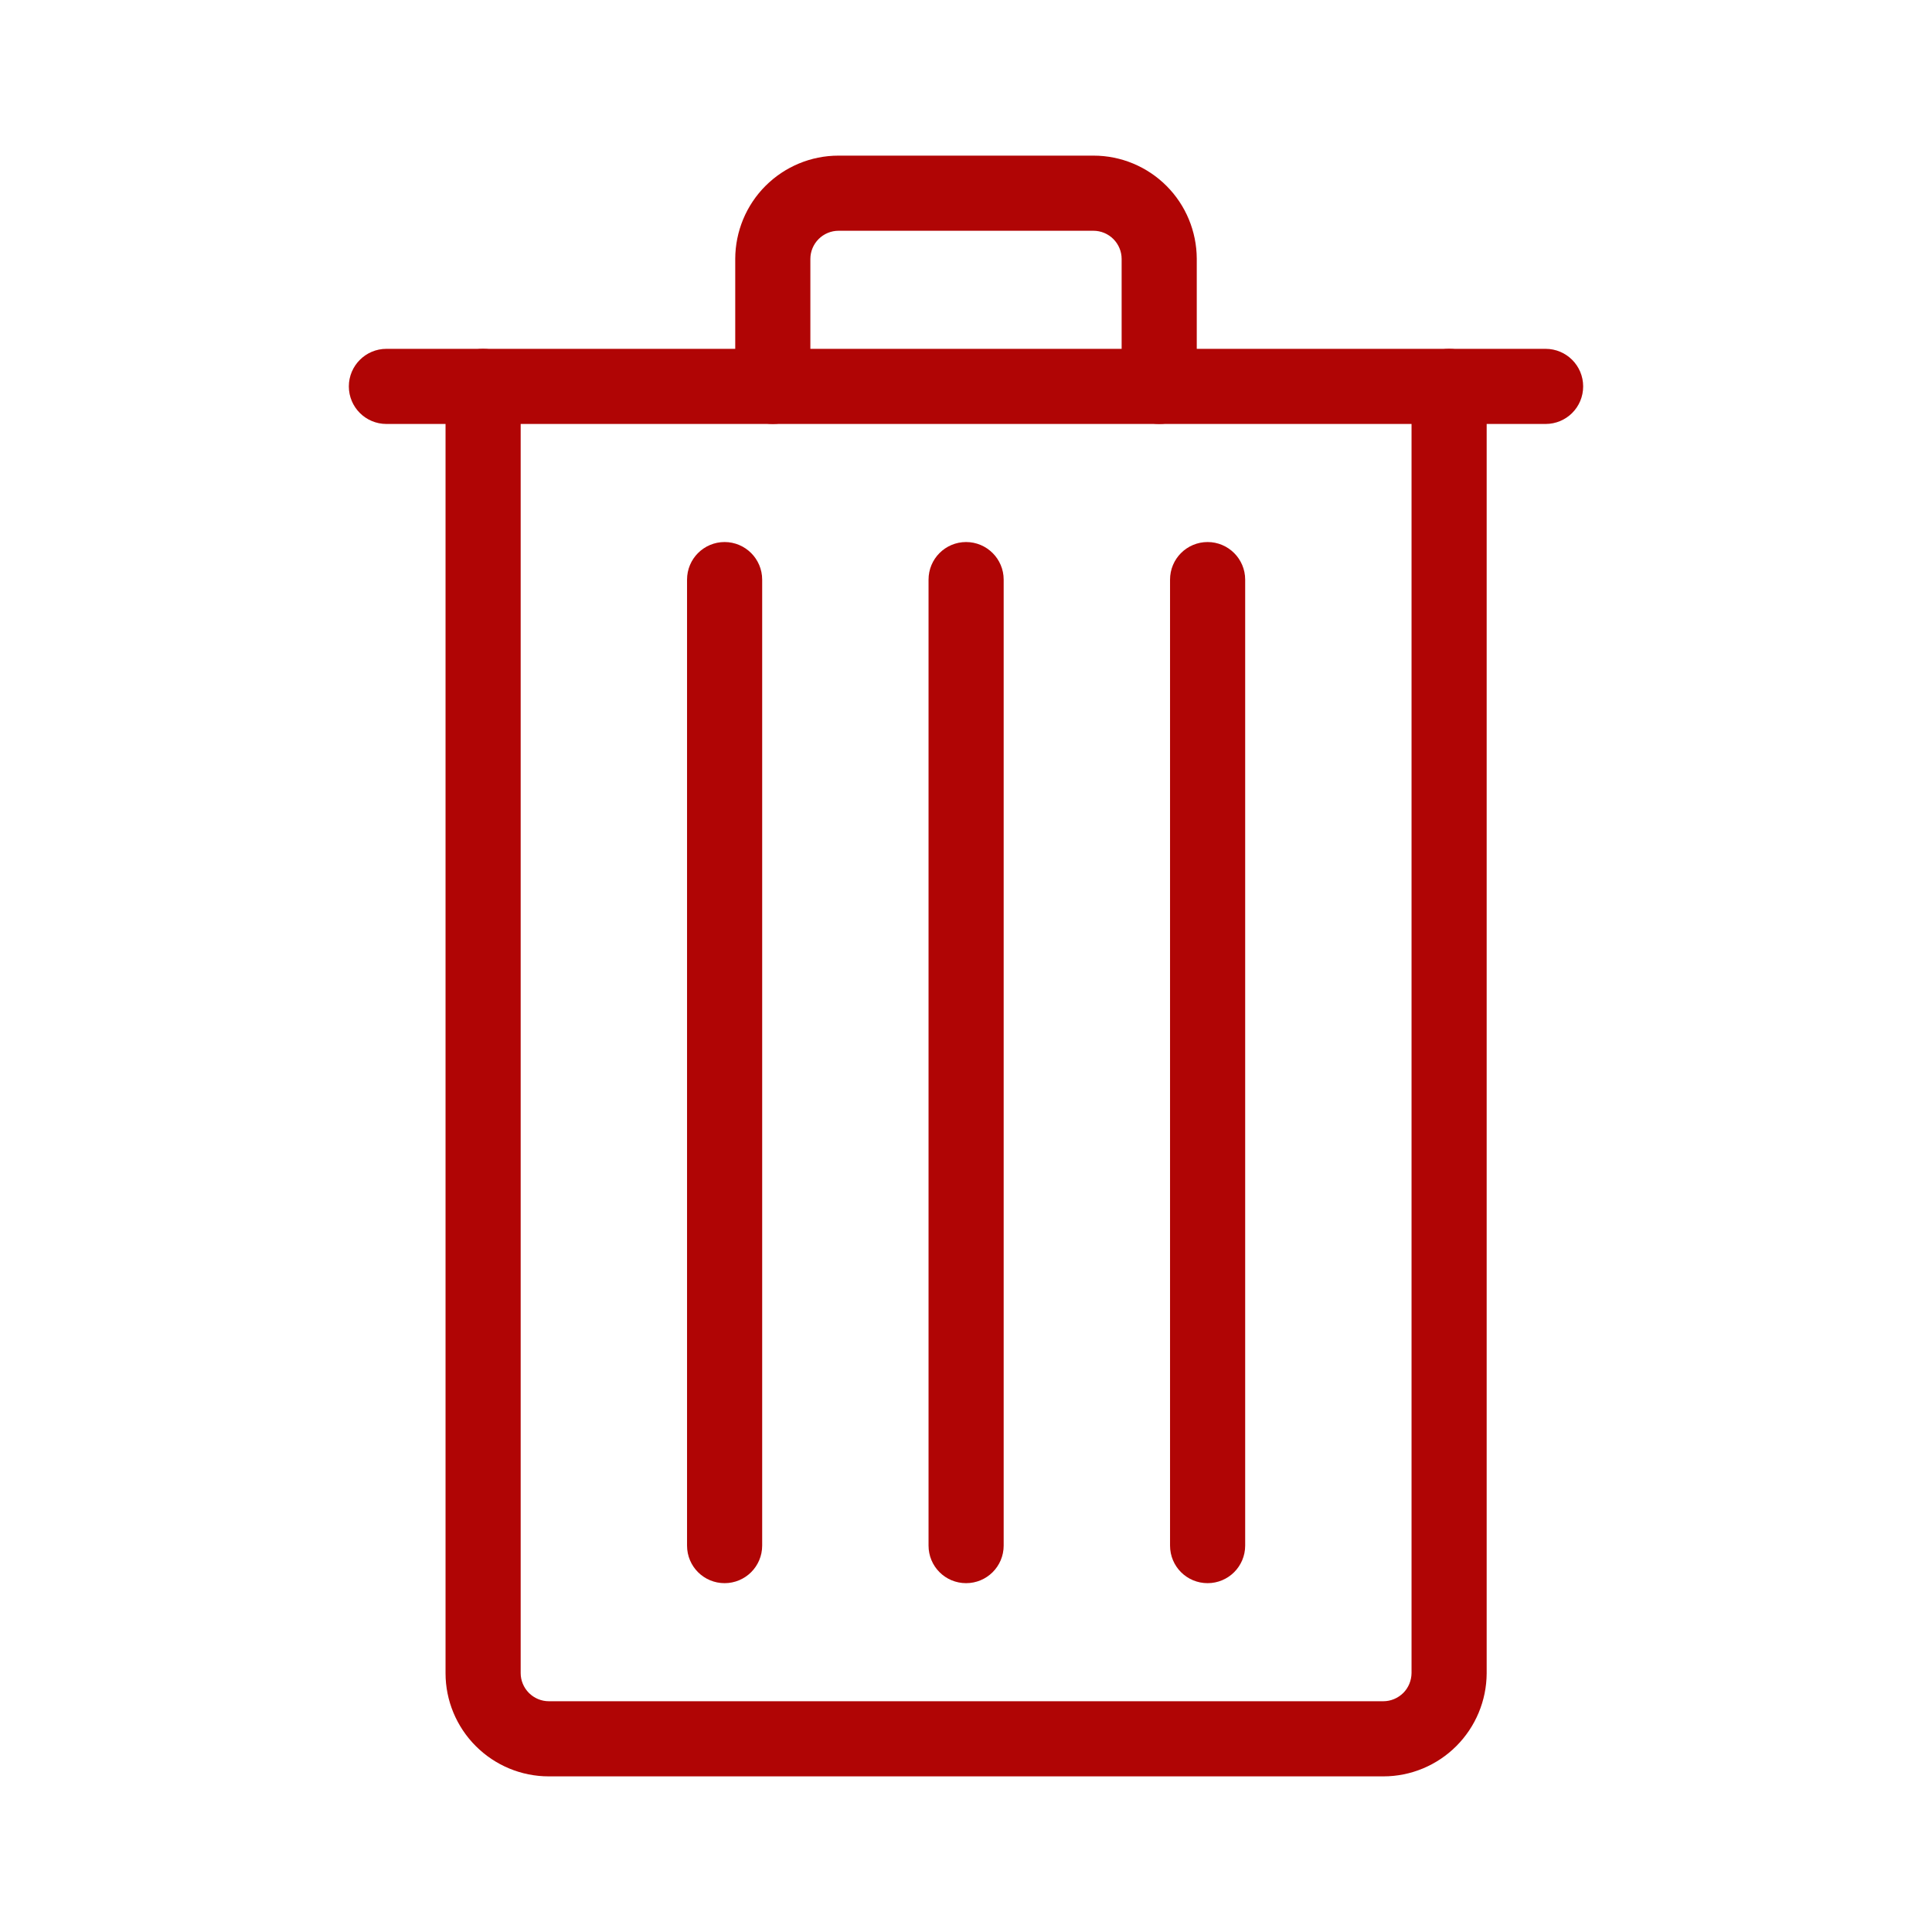 <svg width="18" height="18" viewBox="0 0 18 18" fill="none" xmlns="http://www.w3.org/2000/svg">
<path fill-rule="evenodd" clip-rule="evenodd" d="M10.189 1.6H7.812H7.812C7.597 1.6 7.391 1.686 7.239 1.838C7.087 1.99 7.001 2.196 7 2.411V3.4H4.5H3.6C3.49 3.4 3.4 3.489 3.4 3.6C3.4 3.71 3.49 3.8 3.6 3.8H4.3V15.588L4.3 15.588C4.301 15.803 4.387 16.009 4.539 16.161C4.691 16.313 4.897 16.399 5.112 16.4H5.112H12.888H12.889C13.104 16.399 13.31 16.313 13.462 16.161C13.614 16.009 13.7 15.803 13.7 15.588L13.7 15.588V3.8H14.4C14.511 3.8 14.6 3.71 14.6 3.6C14.6 3.489 14.511 3.4 14.4 3.4H13.5H11L11 2.412L11 2.411C11 2.196 10.914 1.99 10.762 1.838C10.61 1.686 10.404 1.6 10.189 1.6ZM10.6 3.4H7.4V2.412C7.401 2.303 7.444 2.198 7.522 2.121C7.599 2.044 7.704 2 7.813 2H10.188C10.297 2 10.402 2.044 10.479 2.121C10.556 2.198 10.6 2.303 10.6 2.412V3.4ZM4.7 15.587V3.8H13.3L13.3 15.587L13.3 15.587C13.3 15.696 13.256 15.801 13.179 15.878C13.102 15.956 12.997 15.999 12.888 16H12.888H5.113H5.113C5.004 15.999 4.899 15.956 4.822 15.878C4.744 15.801 4.701 15.697 4.7 15.587ZM9.2 5.4C9.2 5.289 9.111 5.2 9 5.2C8.89 5.2 8.8 5.289 8.8 5.4V14.4C8.8 14.51 8.89 14.6 9 14.6C9.111 14.6 9.2 14.51 9.2 14.4V5.4ZM6.75 5.2C6.861 5.2 6.95 5.289 6.95 5.4V14.4C6.95 14.51 6.861 14.6 6.75 14.6C6.64 14.6 6.55 14.51 6.55 14.4V5.4C6.55 5.289 6.64 5.2 6.75 5.2ZM11.45 5.4C11.45 5.289 11.361 5.2 11.25 5.2C11.14 5.2 11.05 5.289 11.05 5.4V14.4C11.05 14.51 11.14 14.6 11.25 14.6C11.361 14.6 11.45 14.51 11.45 14.4V5.4Z" fill="#B00505"/>
<path fill-rule="evenodd" clip-rule="evenodd" d="M4.501 3.4C4.611 3.4 4.701 3.49 4.701 3.6V15.588C4.701 15.697 4.745 15.802 4.822 15.879C4.899 15.956 5.004 16 5.113 16C5.113 16 5.113 16 5.113 16H12.888C12.888 16 12.888 16 12.888 16C12.998 16 13.102 15.956 13.18 15.879C13.257 15.802 13.3 15.697 13.301 15.588C13.301 15.588 13.301 15.588 13.301 15.588V3.6C13.301 3.49 13.39 3.4 13.501 3.4C13.611 3.4 13.701 3.49 13.701 3.6V15.588L13.701 15.589C13.7 15.804 13.614 16.01 13.462 16.162C13.31 16.314 13.104 16.4 12.889 16.4H12.889H5.113H5.112C4.897 16.4 4.691 16.314 4.539 16.162C4.387 16.01 4.301 15.804 4.301 15.589L4.301 15.588V3.6C4.301 3.49 4.39 3.4 4.501 3.4Z" fill="#B00505" stroke="#B00505" stroke-width="0.3" stroke-linecap="round" stroke-linejoin="round"/>
<path fill-rule="evenodd" clip-rule="evenodd" d="M7.812 1.6H10.189C10.404 1.6 10.61 1.686 10.762 1.838C10.914 1.99 10.999 2.196 11 2.411L11 2.412L11 3.6C11 3.71 10.911 3.8 10.8 3.8C10.69 3.8 10.6 3.71 10.6 3.6V2.412C10.6 2.303 10.556 2.198 10.479 2.121C10.402 2.044 10.297 2 10.188 2H7.812C7.703 2 7.598 2.044 7.521 2.121C7.444 2.198 7.4 2.303 7.4 2.412V3.6C7.4 3.71 7.31 3.8 7.2 3.8C7.09 3.8 7 3.71 7 3.6V2.411C7.001 2.196 7.086 1.99 7.238 1.838C7.39 1.686 7.596 1.6 7.811 1.6L7.812 1.6Z" stroke="#B00505" stroke-width="0.3" stroke-linecap="round" stroke-linejoin="round"/>
<path fill-rule="evenodd" clip-rule="evenodd" d="M3.4 3.6C3.4 3.49 3.49 3.4 3.6 3.4H14.4C14.511 3.4 14.6 3.49 14.6 3.6C14.6 3.711 14.511 3.8 14.4 3.8H3.6C3.49 3.8 3.4 3.711 3.4 3.6Z" stroke="#B00505" stroke-width="0.3" stroke-linecap="round" stroke-linejoin="round"/>
<path fill-rule="evenodd" clip-rule="evenodd" d="M9.001 5.2C9.111 5.2 9.201 5.29 9.201 5.4V14.4C9.201 14.511 9.111 14.6 9.001 14.6C8.89 14.6 8.801 14.511 8.801 14.4V5.4C8.801 5.29 8.89 5.2 9.001 5.2Z" stroke="#B00505" stroke-width="0.3" stroke-linecap="round" stroke-linejoin="round"/>
<path fill-rule="evenodd" clip-rule="evenodd" d="M6.751 5.2C6.861 5.2 6.951 5.29 6.951 5.4V14.4C6.951 14.511 6.861 14.6 6.751 14.6C6.64 14.6 6.551 14.511 6.551 14.4V5.4C6.551 5.29 6.64 5.2 6.751 5.2Z" stroke="#B00505" stroke-width="0.3" stroke-linecap="round" stroke-linejoin="round"/>
<path fill-rule="evenodd" clip-rule="evenodd" d="M11.251 5.2C11.361 5.2 11.451 5.29 11.451 5.4V14.4C11.451 14.511 11.361 14.6 11.251 14.6C11.14 14.6 11.051 14.511 11.051 14.4V5.4C11.051 5.29 11.14 5.2 11.251 5.2Z" stroke="#B00505" stroke-width="0.3" stroke-linecap="round" stroke-linejoin="round"/>
</svg>
